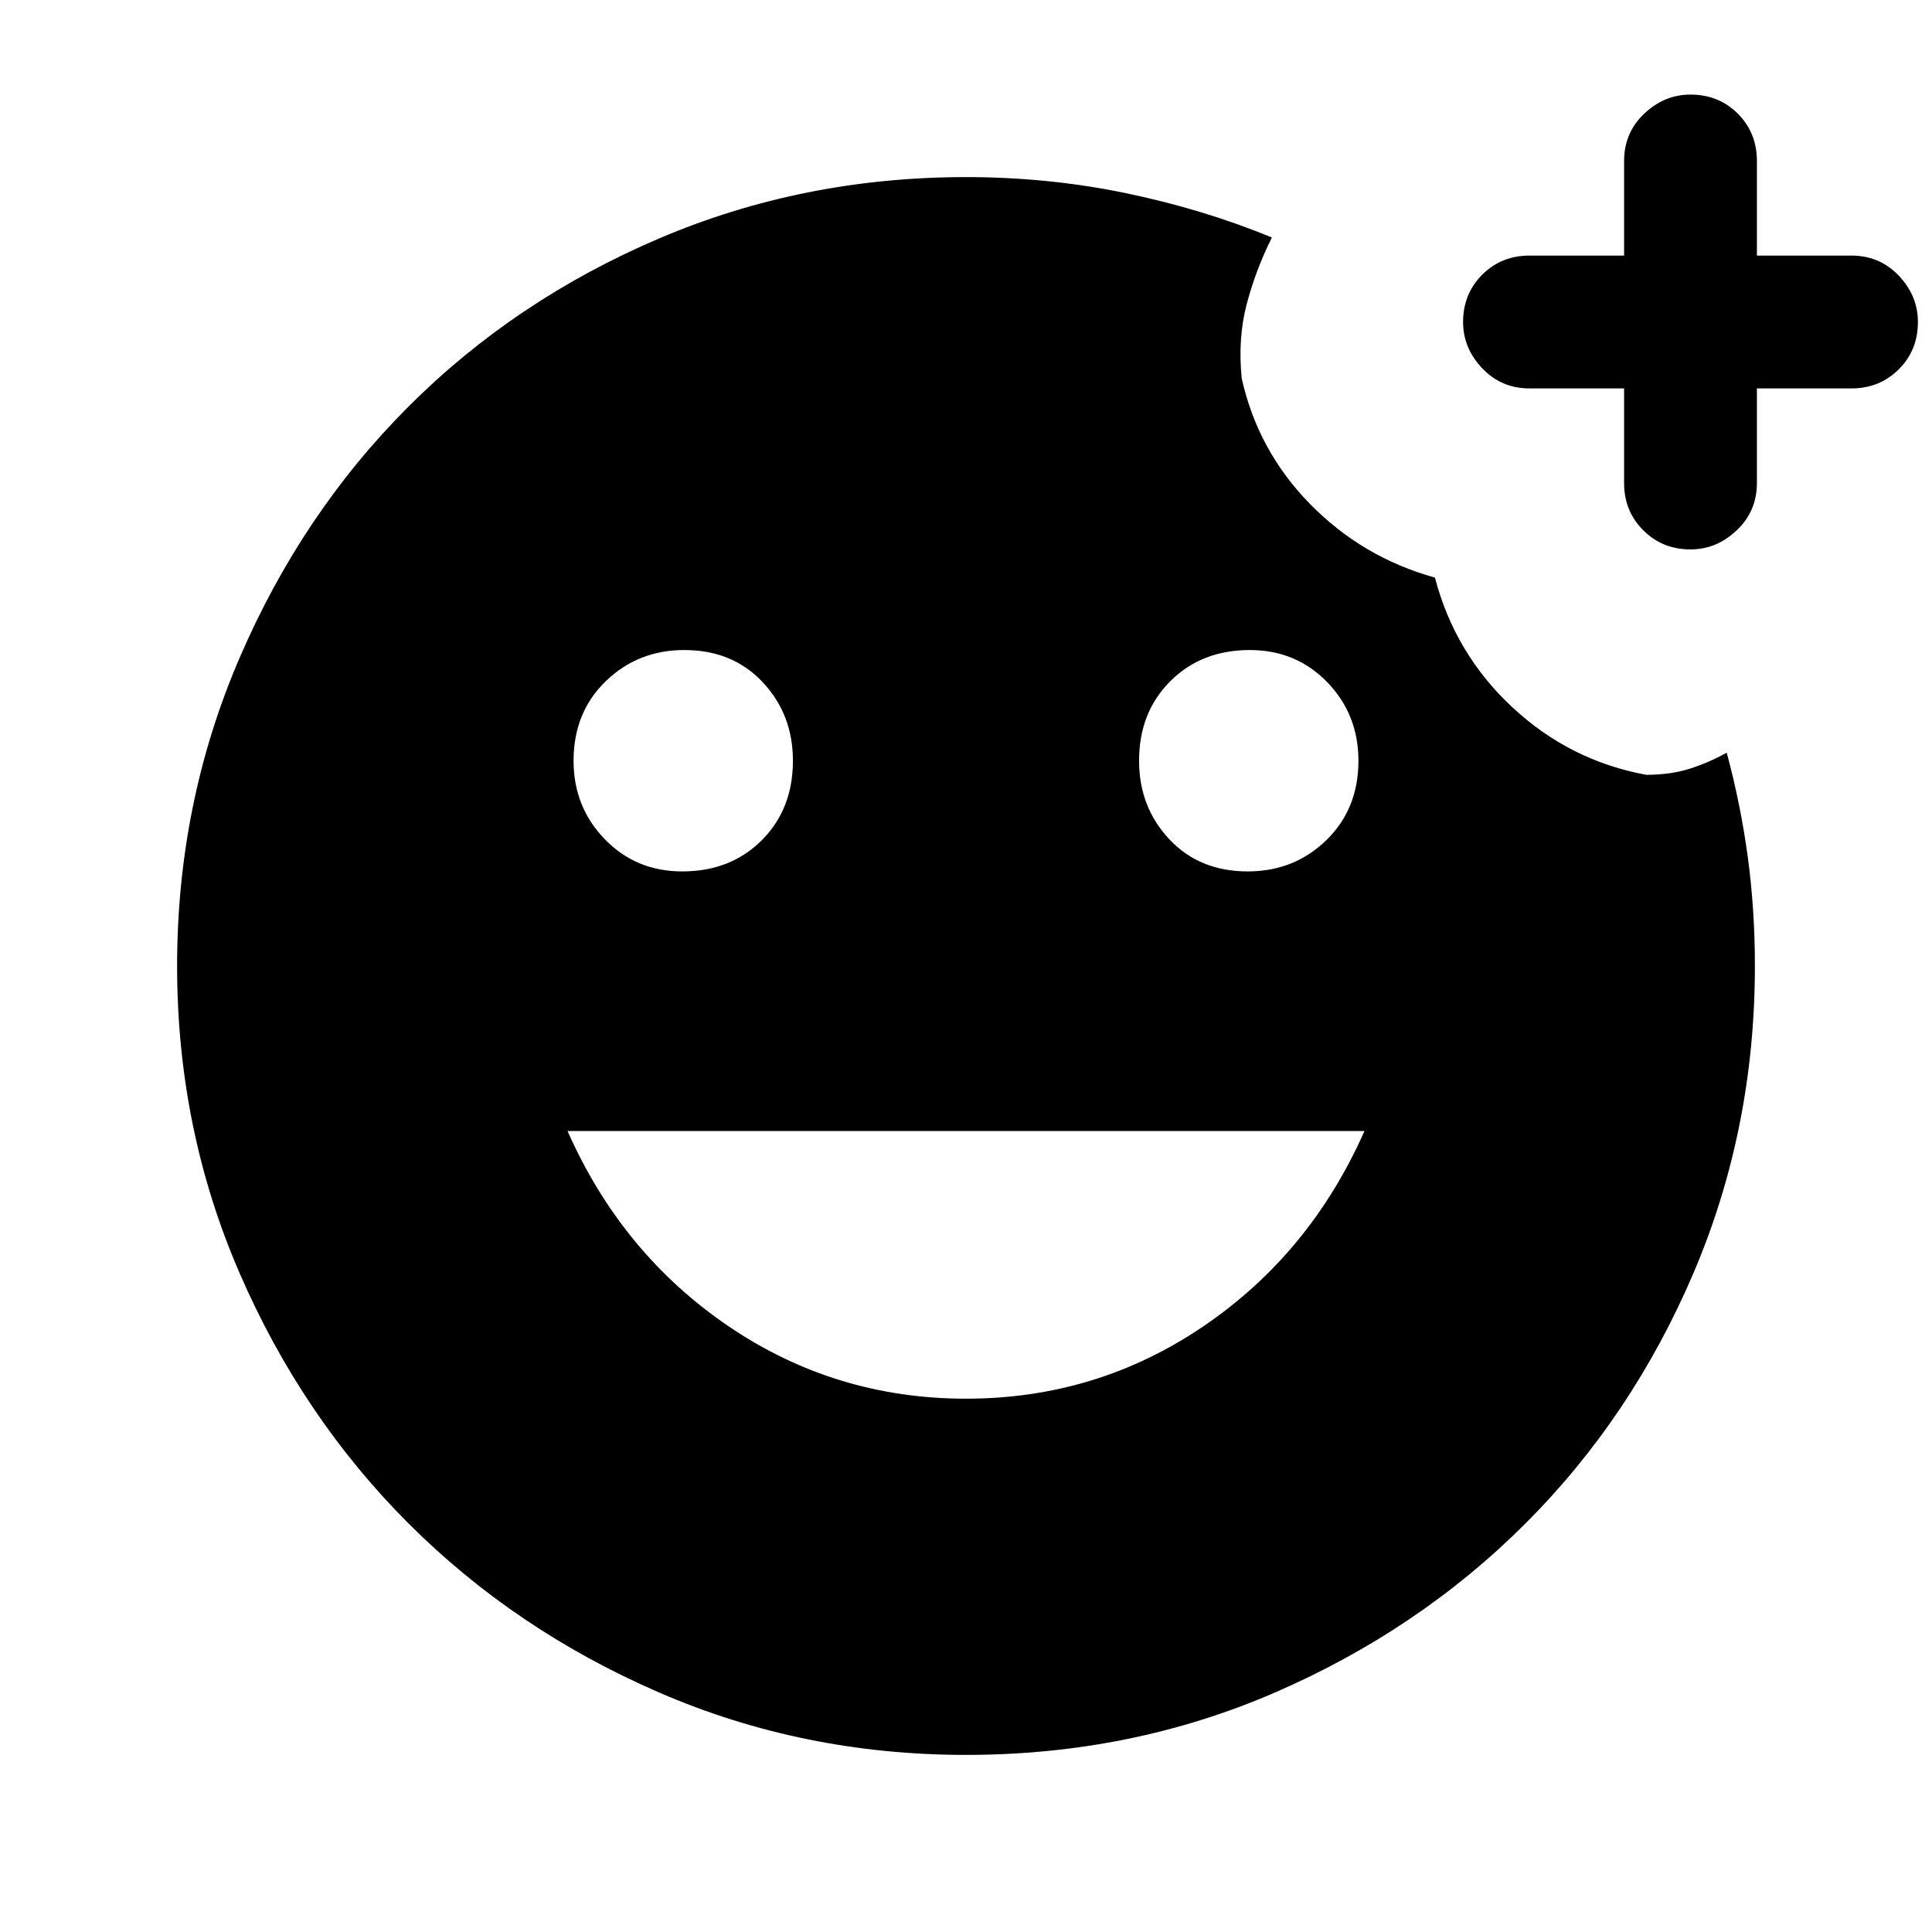 <svg xmlns="http://www.w3.org/2000/svg" height="24" width="24"><path d="M20.175 4.825H19Q18.65 4.825 18.413 4.575Q18.175 4.325 18.175 4Q18.175 3.65 18.413 3.412Q18.65 3.175 19 3.175H20.175V2Q20.175 1.65 20.425 1.412Q20.675 1.175 21 1.175Q21.35 1.175 21.588 1.412Q21.825 1.65 21.825 2V3.175H23Q23.35 3.175 23.588 3.425Q23.825 3.675 23.825 4Q23.825 4.35 23.588 4.587Q23.35 4.825 23 4.825H21.825V6Q21.825 6.35 21.575 6.587Q21.325 6.825 21 6.825Q20.65 6.825 20.413 6.587Q20.175 6.35 20.175 6ZM12 21.8Q9.975 21.8 8.188 21.025Q6.4 20.25 5.075 18.925Q3.75 17.6 2.975 15.812Q2.2 14.025 2.2 12Q2.2 9.975 2.975 8.175Q3.75 6.375 5.075 5.05Q6.4 3.725 8.188 2.962Q9.975 2.2 12 2.2Q13.025 2.2 13.988 2.4Q14.95 2.6 15.8 2.95Q15.6 3.35 15.488 3.775Q15.375 4.2 15.425 4.7Q15.625 5.6 16.275 6.262Q16.925 6.925 17.825 7.175Q18.075 8.125 18.788 8.787Q19.5 9.45 20.45 9.625Q20.75 9.625 20.988 9.55Q21.225 9.475 21.45 9.35Q21.625 10 21.712 10.65Q21.8 11.3 21.8 12Q21.8 14.025 21.038 15.812Q20.275 17.6 18.95 18.925Q17.625 20.25 15.838 21.025Q14.05 21.8 12 21.8ZM15.5 10.825Q16.075 10.825 16.475 10.438Q16.875 10.05 16.875 9.45Q16.875 8.875 16.488 8.475Q16.1 8.075 15.525 8.075Q14.925 8.075 14.538 8.462Q14.15 8.85 14.15 9.45Q14.15 10.025 14.525 10.425Q14.9 10.825 15.5 10.825ZM8.475 10.825Q9.075 10.825 9.463 10.438Q9.85 10.05 9.85 9.45Q9.85 8.875 9.475 8.475Q9.1 8.075 8.5 8.075Q7.925 8.075 7.525 8.462Q7.125 8.85 7.125 9.45Q7.125 10.025 7.513 10.425Q7.9 10.825 8.475 10.825ZM12 17.375Q13.625 17.375 14.95 16.475Q16.275 15.575 16.95 14.05H7.05Q7.725 15.575 9.05 16.475Q10.375 17.375 12 17.375Z"/></svg>